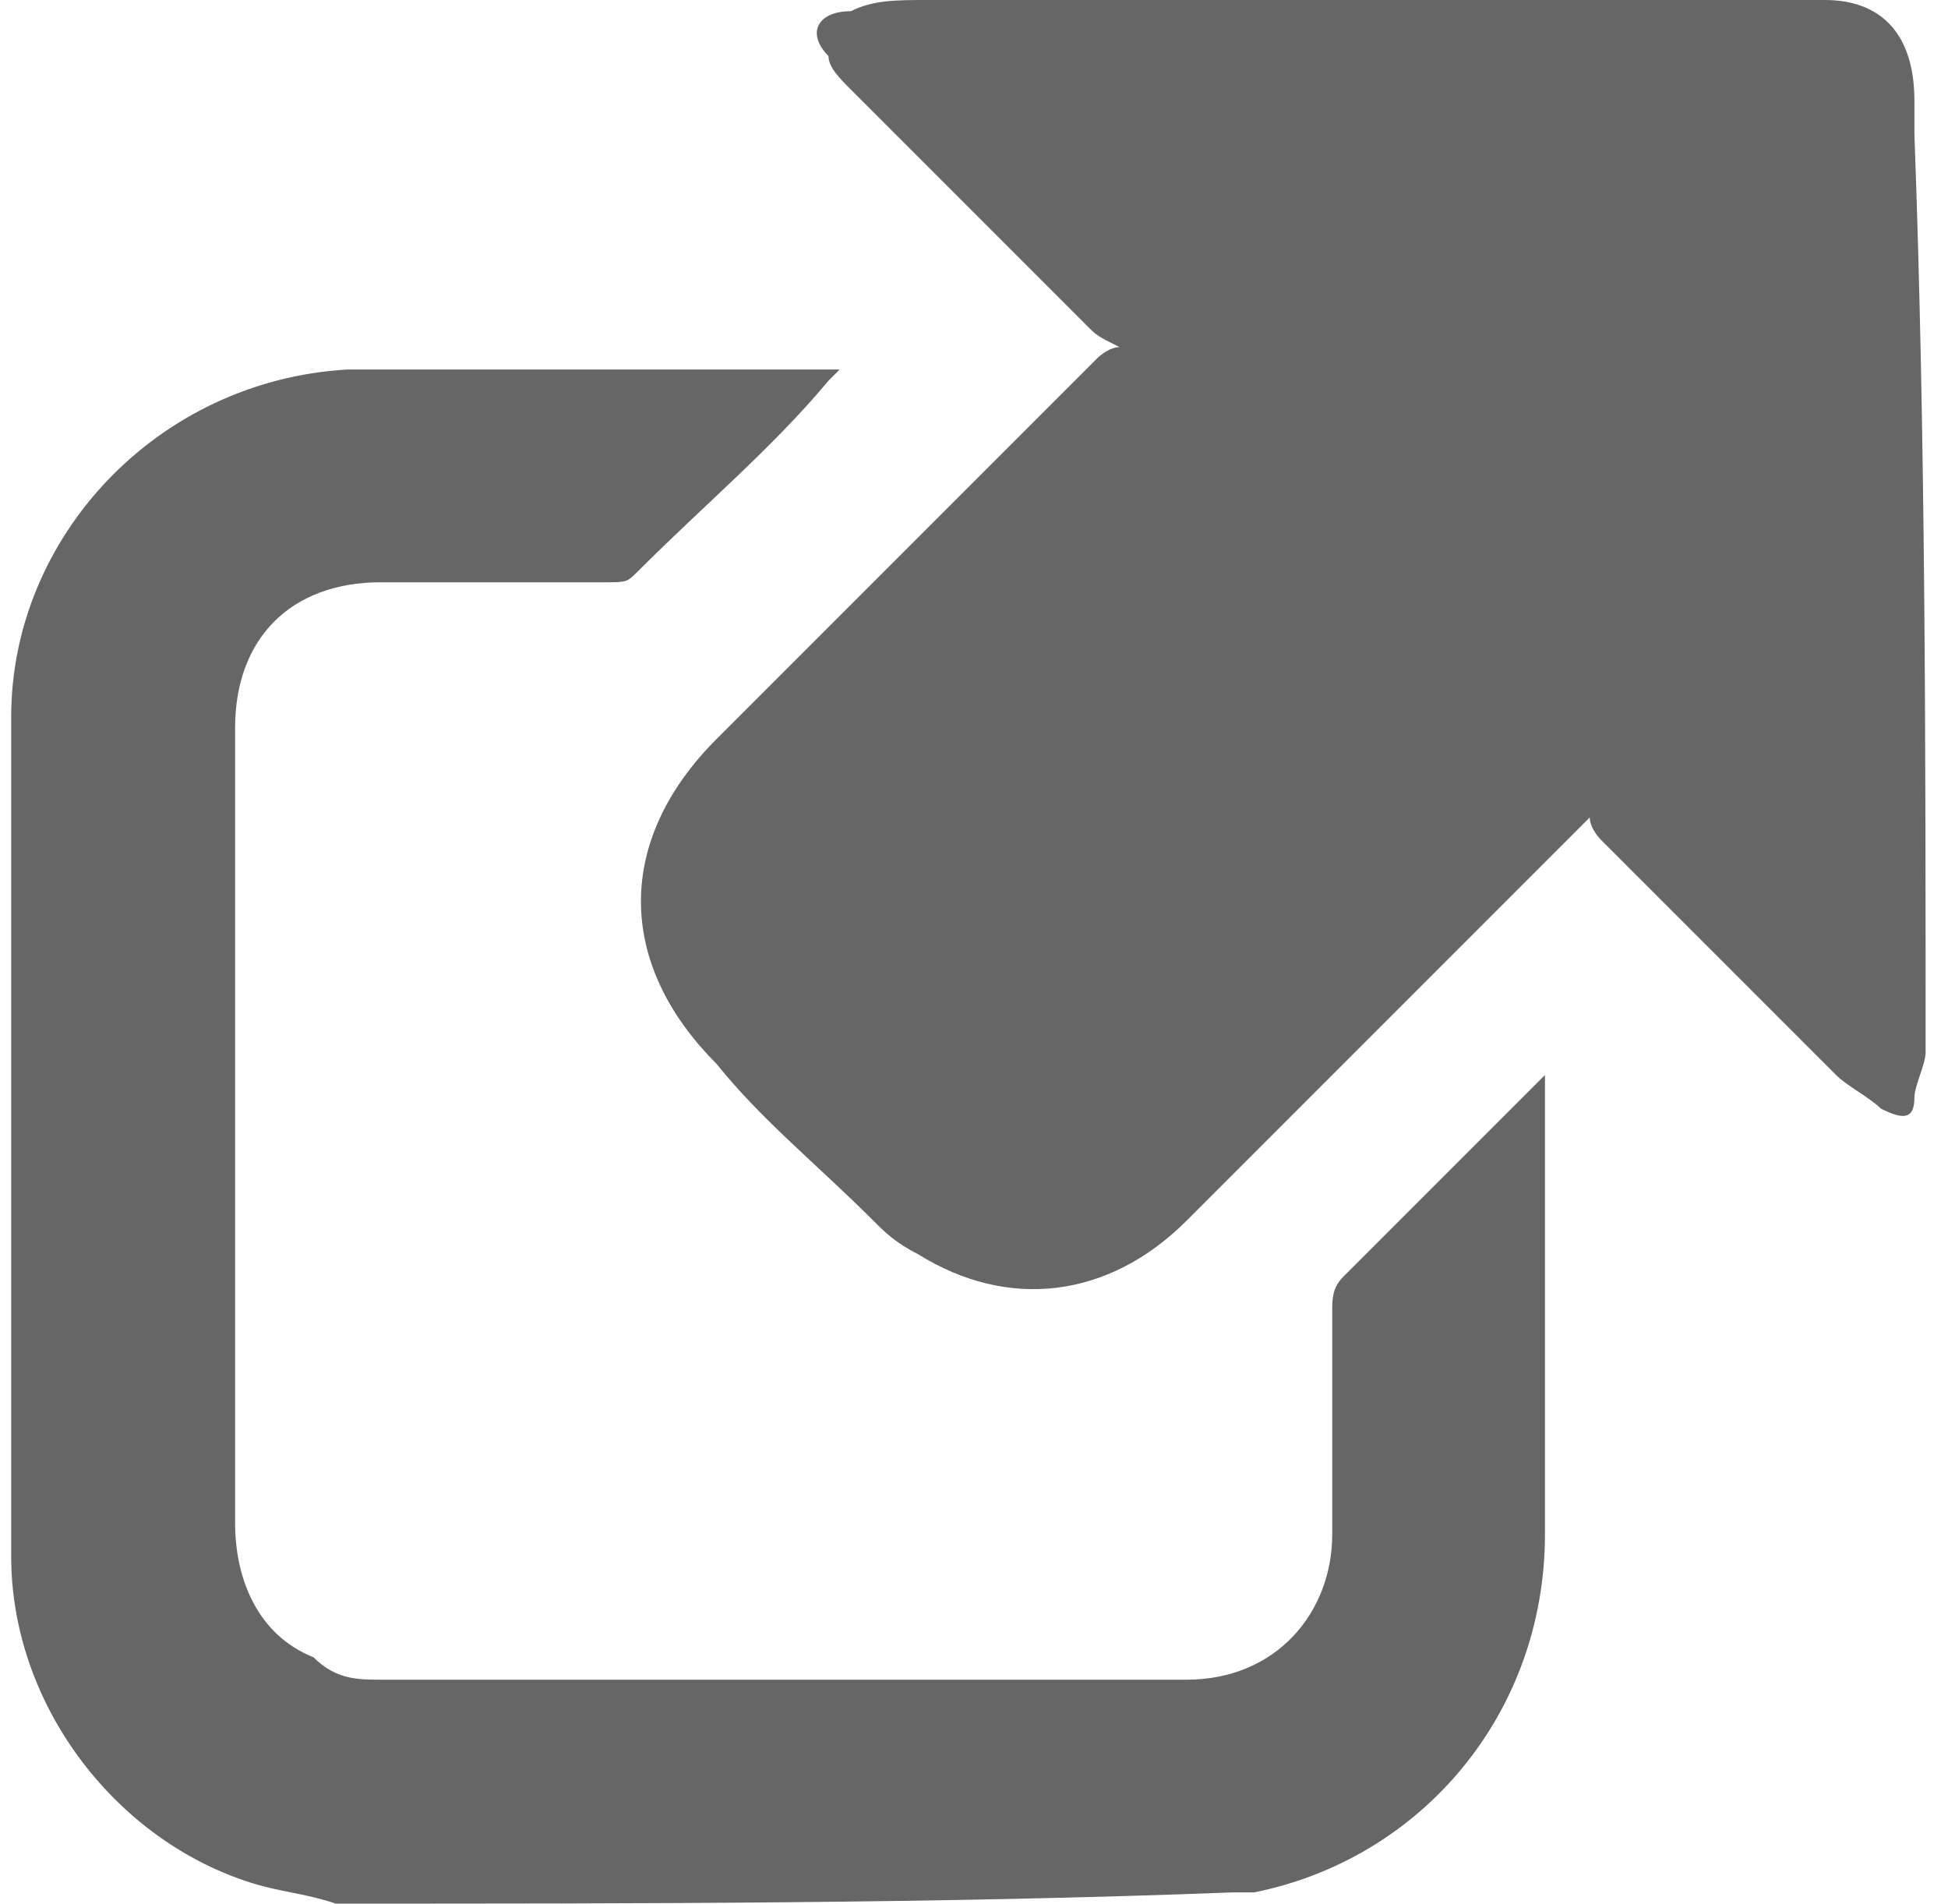 <?xml version="1.0" encoding="utf-8"?>
<!-- Generator: Adobe Illustrator 23.0.0, SVG Export Plug-In . SVG Version: 6.00 Build 0)  -->
<svg version="1.1" xmlns="http://www.w3.org/2000/svg" xmlns:xlink="http://www.w3.org/1999/xlink" x="0px" y="0px"
	 viewBox="0 0 17.4 17" style="enable-background:new 0 0 17.4 17;" xml:space="preserve">
<style type="text/css">
	.st0{display:none;}
	.st1{fill:#666666;}
</style>
<g id="Слой_1" class="st0">
</g>
<g id="Слой_2">
	<g>
		<path class="st1" d="M17.2,9.4c0,0.1-0.1,0.3-0.1,0.4c0,0.2-0.1,0.2-0.3,0.1c-0.1-0.1-0.3-0.2-0.4-0.3c-0.7-0.7-1.4-1.4-2.1-2.1
			c0,0-0.1-0.1-0.1-0.2C14.1,7.4,14,7.5,14,7.5c-1.1,1.1-2.3,2.3-3.4,3.4c-0.7,0.7-1.6,0.8-2.4,0.3C8,11.1,7.9,11,7.8,10.9
			c-0.5-0.5-1-0.9-1.4-1.4c-0.9-0.9-0.9-2,0-2.9c1.1-1.1,2.2-2.2,3.4-3.4c0,0,0.1-0.1,0.2-0.1C9.8,3,9.8,3,9.7,2.9
			C9,2.2,8.3,1.5,7.6,0.8C7.5,0.7,7.4,0.6,7.4,0.5C7.2,0.3,7.3,0.1,7.6,0.1C7.8,0,8,0,8.3,0c1.5,0,3,0,4.5,0c1,0,1.9,0,2.8,0
			c0.2,0,0.5,0,0.7,0c0.5,0,0.8,0.3,0.8,0.9c0,0.1,0,0.2,0,0.3C17.2,3.9,17.2,6.7,17.2,9.4z"/>
		<path class="st1" d="M3,17c-0.3-0.1-0.5-0.1-0.8-0.2c-1.2-0.4-2.1-1.6-2.1-2.9c0-2.5,0-5,0-7.5c0-1.6,1.3-3,3-3.1
			c1.4,0,2.9,0,4.3,0c0,0,0,0,0.1,0c0,0-0.1,0.1-0.1,0.1C6.9,4,6.3,4.5,5.7,5.1C5.6,5.2,5.6,5.2,5.4,5.2c-0.6,0-1.3,0-2,0
			c-0.8,0-1.3,0.5-1.3,1.3c0,1.4,0,2.8,0,4.1c0,1,0,2,0,3c0,0.5,0.2,1,0.7,1.2C3,15,3.2,15,3.4,15c2.4,0,4.8,0,7.2,0
			c0.8,0,1.3-0.6,1.3-1.3c0-0.6,0-1.3,0-2c0-0.1,0-0.2,0.1-0.3c0.6-0.6,1.1-1.1,1.7-1.7c0,0,0.1-0.1,0.1-0.1c0,0.1,0,0.1,0,0.2
			c0,1.3,0,2.6,0,3.9c0,1.6-1.1,2.9-2.6,3.2c-0.1,0-0.1,0-0.2,0C8.4,17,5.7,17,3,17z"/>
	</g>
</g>
</svg>
